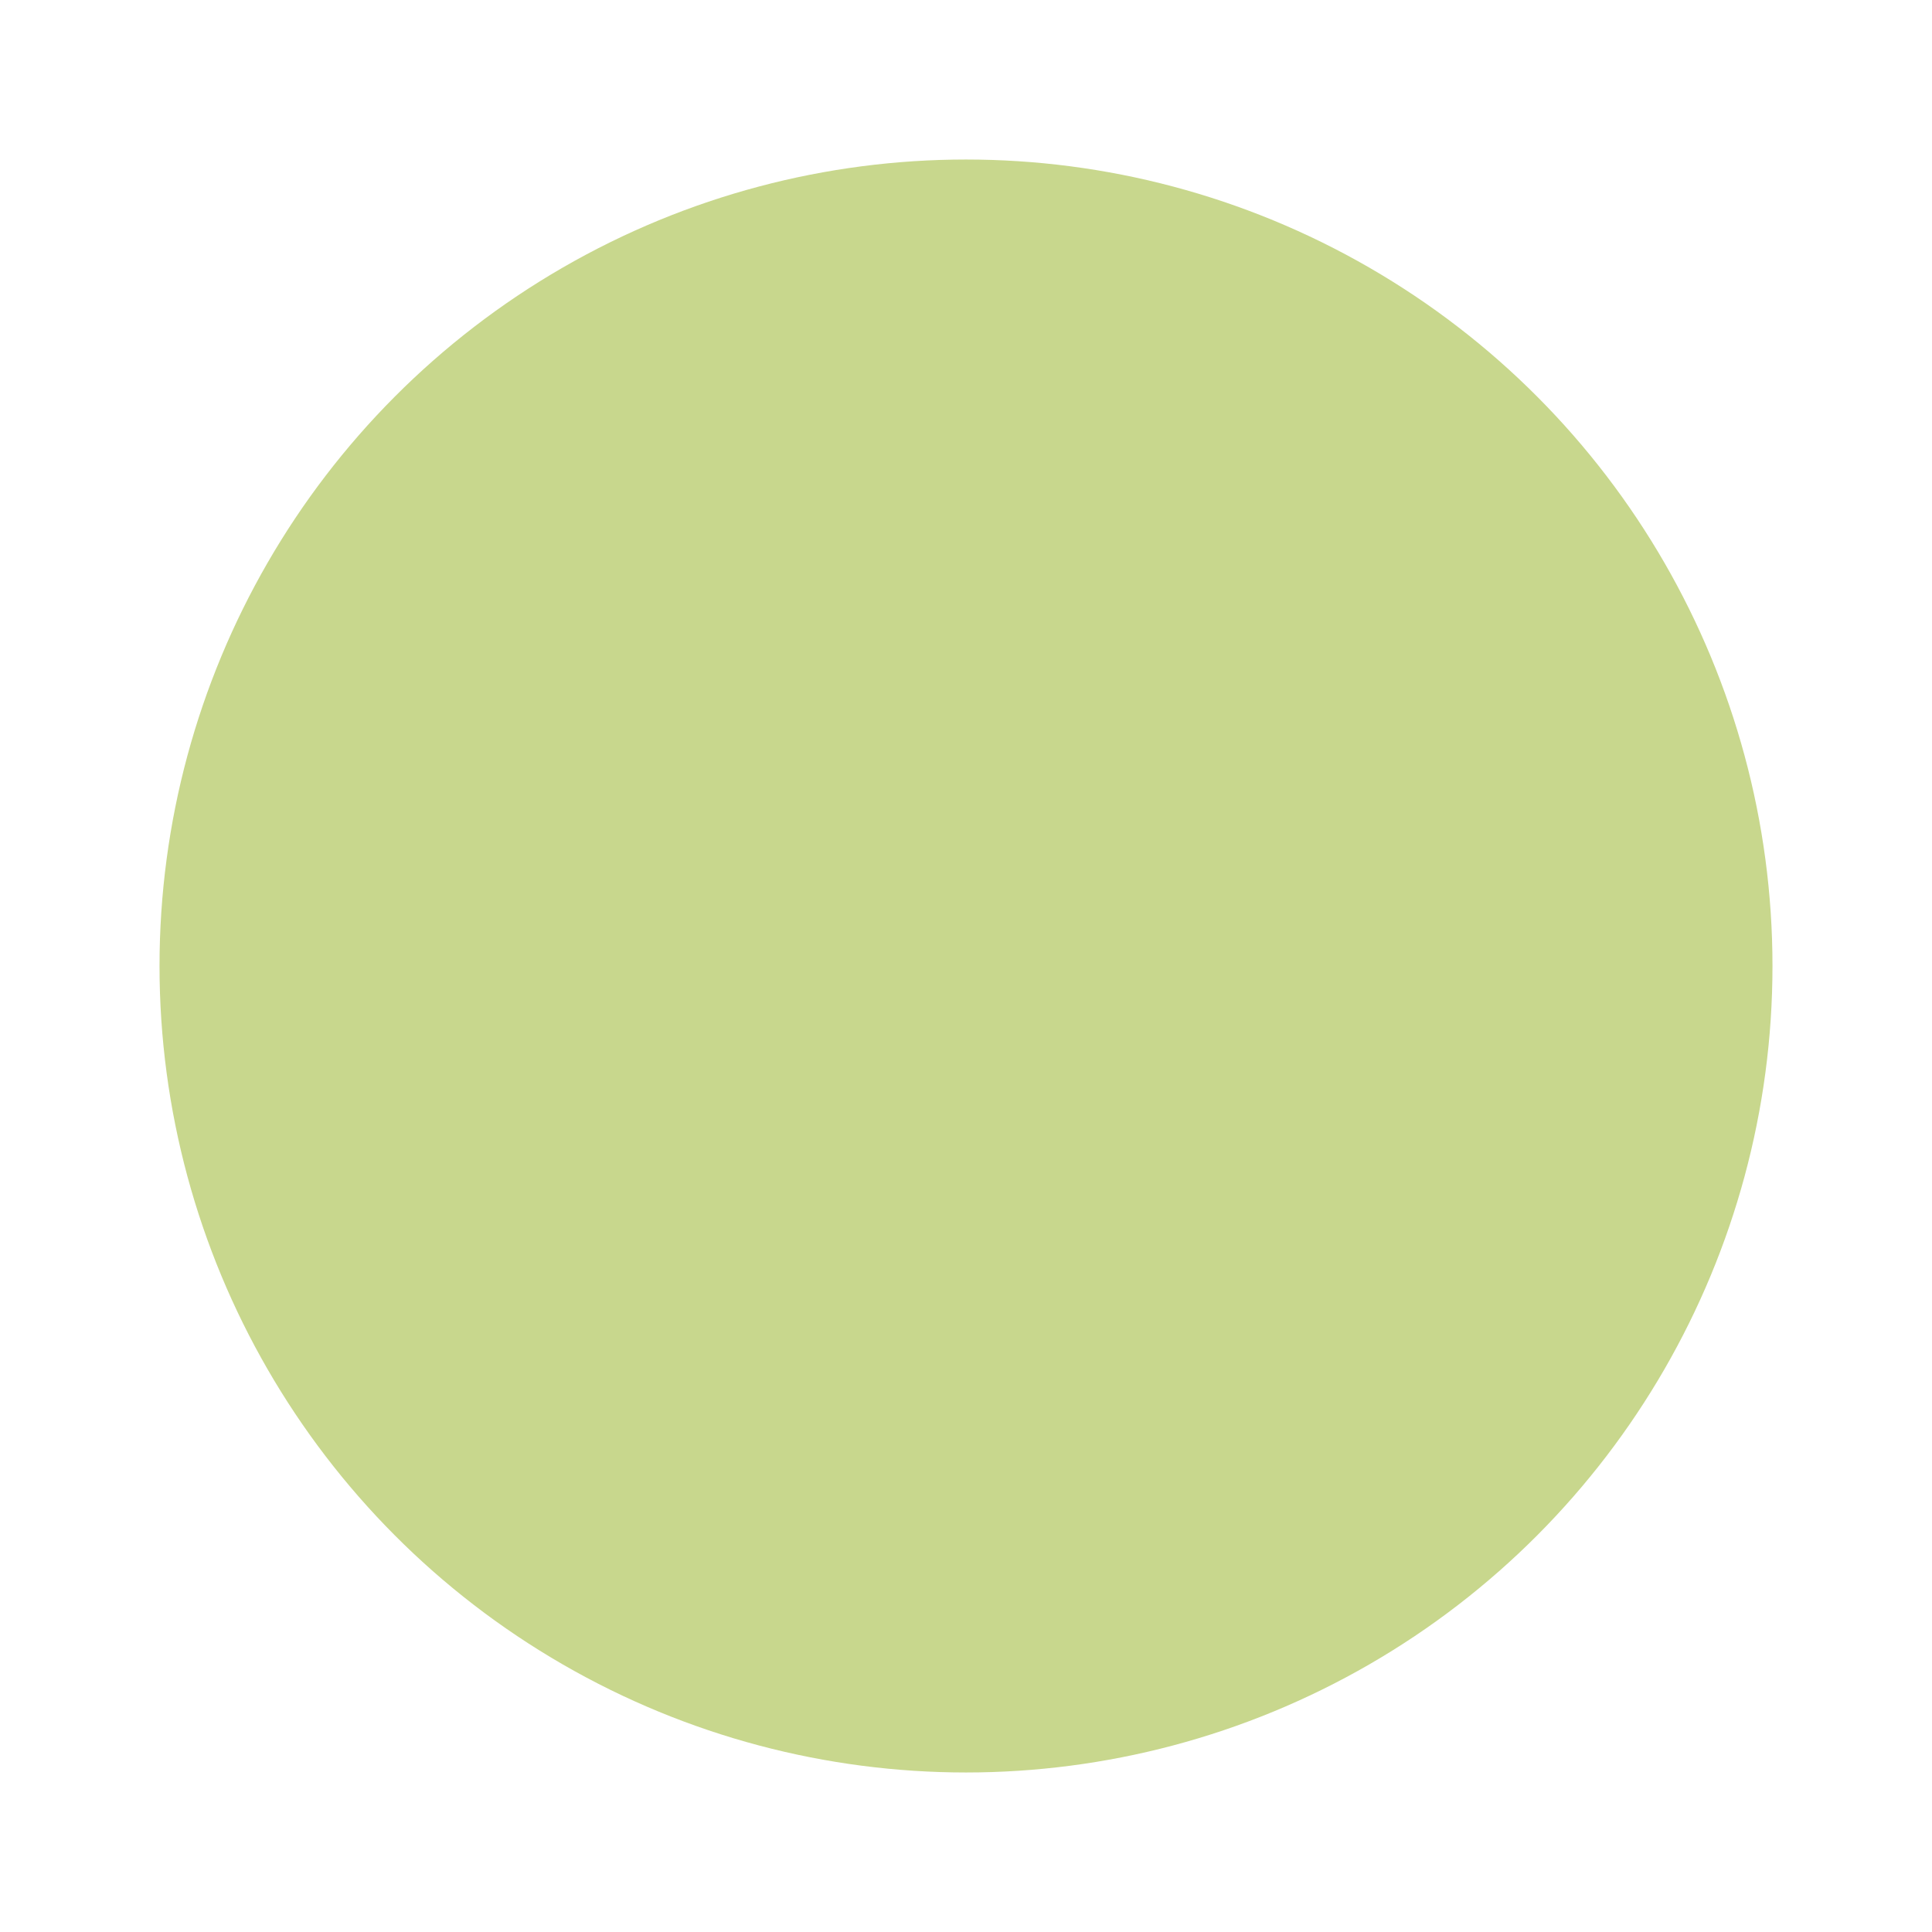 <svg xmlns="http://www.w3.org/2000/svg" xmlns:xlink="http://www.w3.org/1999/xlink" viewBox="1696 7038 109 109">
  <defs>
    <style>
      .cls-1 {
        fill: #c8d78d;
      }

      .cls-2 {
        filter: url(#Ellipse_12);
      }
    </style>
    <filter id="Ellipse_12" x="1696" y="7038" width="109" height="109" filterUnits="userSpaceOnUse">
      <feOffset dy="3" input="SourceAlpha"/>
      <feGaussianBlur stdDeviation="3" result="blur"/>
      <feFlood flood-opacity="0.161"/>
      <feComposite operator="in" in2="blur"/>
      <feComposite in="SourceGraphic"/>
    </filter>
  </defs>
  <g class="cls-2" transform="matrix(1, 0, 0, 1, 0, 0)">
    <circle id="Ellipse_12-2" data-name="Ellipse 12" class="cls-1" cx="45.5" cy="45.5" r="45.5" transform="translate(1705 7044)"/>
  </g>
</svg>
